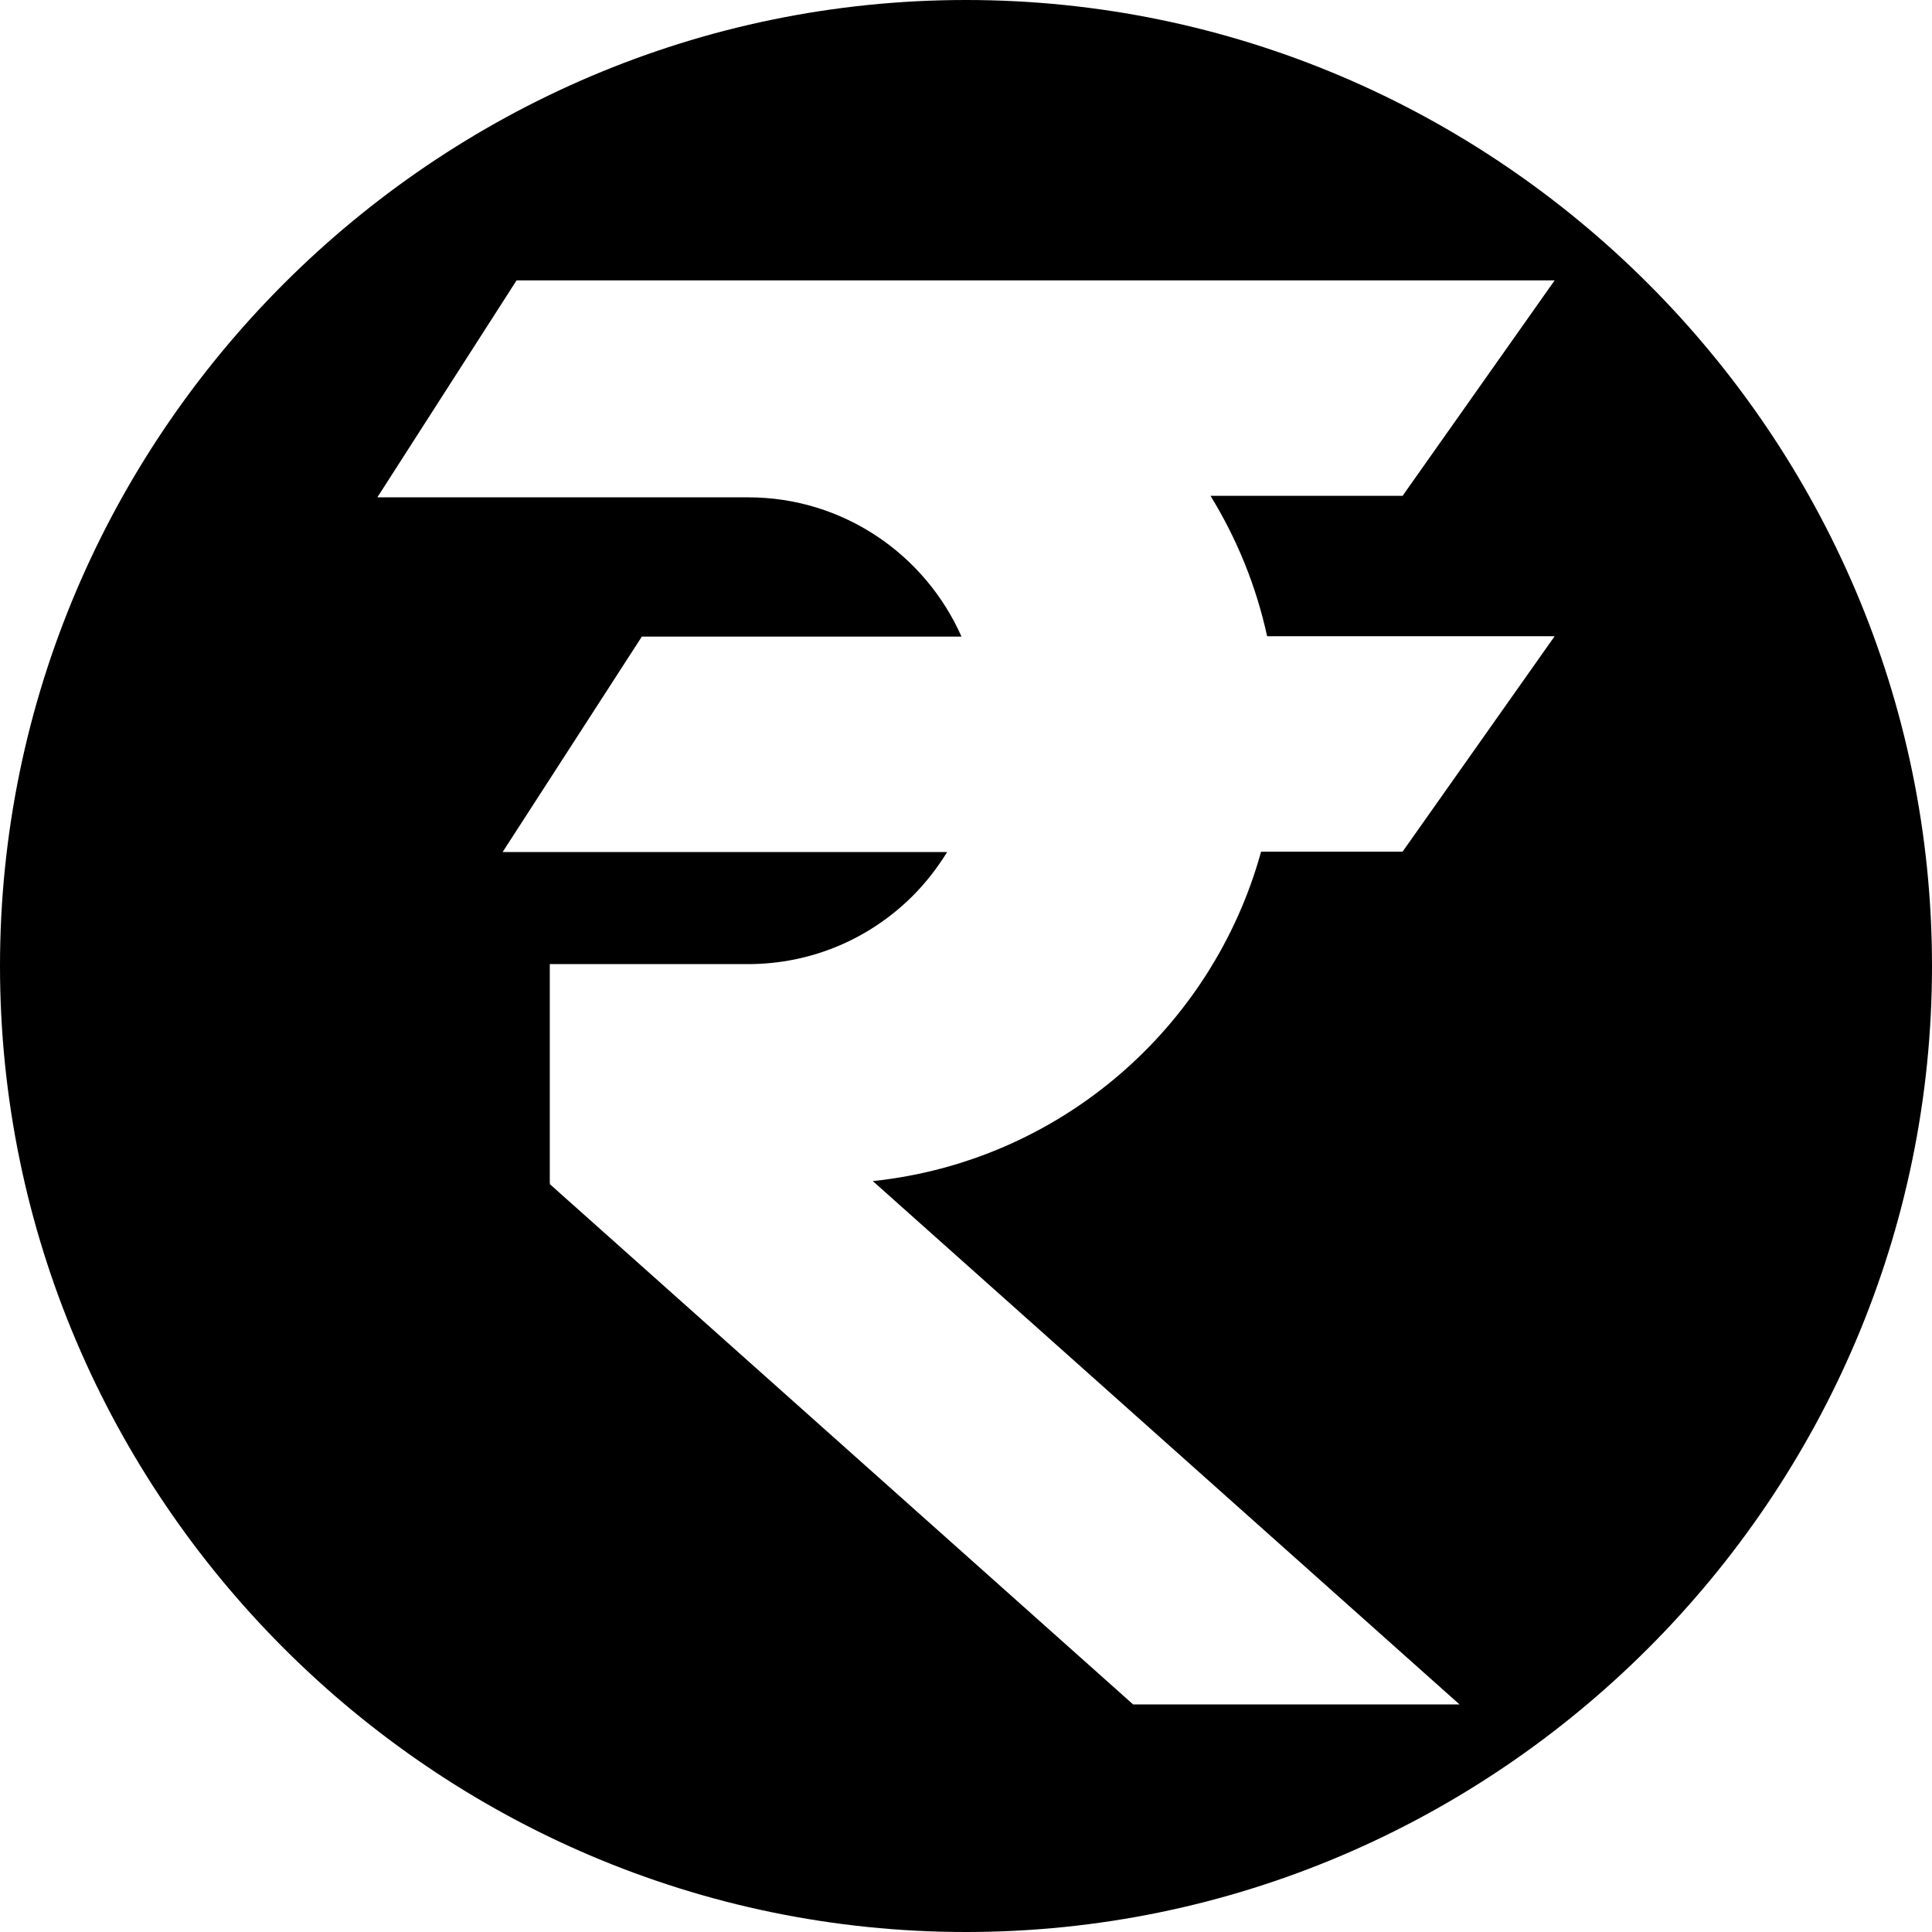 <?xml version="1.0" encoding="utf-8"?>
<!-- Generator: Adobe Illustrator 21.1.0, SVG Export Plug-In . SVG Version: 6.00 Build 0)  -->
<svg version="1.1" id="Layer_1" xmlns="http://www.w3.org/2000/svg" xmlns:xlink="http://www.w3.org/1999/xlink" x="0px" y="0px"
	 viewBox="0 0 512 512" style="enable-background:new 0 0 512 512;" xml:space="preserve">
<path d="M256,0C115.2,0,0,115.2,0,256s115.2,256,256,256s256-115.2,256-256S396.8,0,256,0z M335.8,168.6H412l-40.3,57.1h-37.5
	c-12.9,46.8-53.4,82.1-102.9,87.3l155.5,138.7h-86.5L145.7,313.8l0.1-0.2h-0.1v-58.1h52.5c17.1,0,32.5-6.9,43.7-18.1
	c3.5-3.5,6.5-7.4,9.1-11.6H133.2l36.9-57.1h84.7c-9.6-21.7-31.3-36.9-56.5-36.9H100l36.9-57.5H412l-40.3,57.1h-50.9
	C327.8,142.8,332.9,155.3,335.8,168.6z"/>
</svg>
